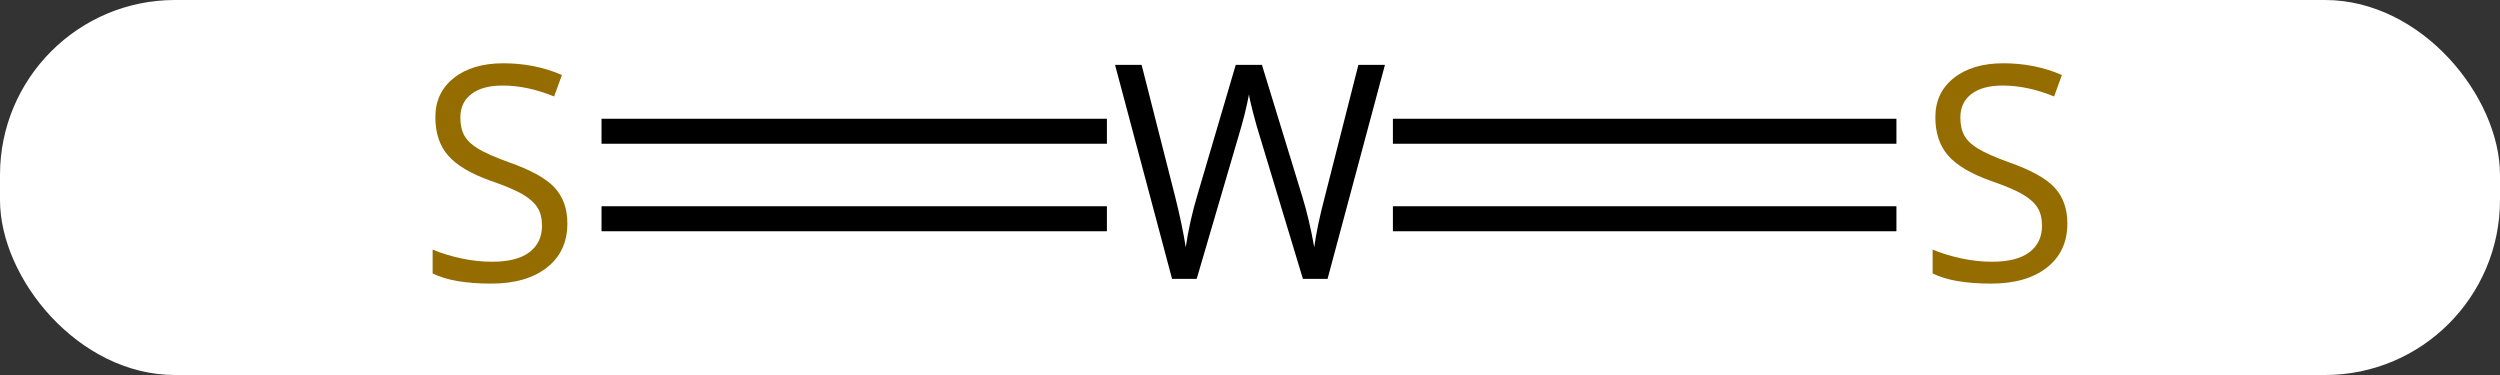 <svg width="100" viewBox="0 0 100 15" style="fill-opacity:1; color-rendering:auto; color-interpolation:auto; text-rendering:auto; stroke:black; stroke-linecap:square; stroke-miterlimit:10; shape-rendering:auto; stroke-opacity:1; fill:black; stroke-dasharray:none; font-weight:normal; stroke-width:1; font-family:'Open Sans'; font-style:normal; stroke-linejoin:miter; font-size:12; stroke-dashoffset:0; image-rendering:auto;" height="15" class="cas-substance-image" xmlns:xlink="http://www.w3.org/1999/xlink" xmlns="http://www.w3.org/2000/svg"><rect x="0" y="0" width="100" height="15" fill="#333333" stroke="none"/><svg class="cas-substance-single-component"><rect y="0" x="0" width="100" stroke="none" ry="7" rx="7" height="15" fill="white" class="cas-substance-group"/><svg y="0" x="14" width="71" viewBox="0 0 71 15" style="fill:black;" height="15" class="cas-substance-single-component-image"><svg><g><g transform="translate(36,7)" style="text-rendering:geometricPrecision; color-rendering:optimizeQuality; color-interpolation:linearRGB; stroke-linecap:butt; image-rendering:optimizeQuality;"><line y2="-1.75" y1="-1.75" x2="-25.439" x1="-6.224" style="fill:none;"/><line y2="1.75" y1="1.75" x2="-25.439" x1="-6.224" style="fill:none;"/><line y2="1.75" y1="1.75" x2="25.357" x1="6.216" style="fill:none;"/><line y2="-1.75" y1="-1.75" x2="25.357" x1="6.216" style="fill:none;"/><path style="stroke-linecap:square; stroke:none;" d="M3.102 4.156 L2.117 4.156 L0.383 -1.578 Q0.258 -1.969 0.109 -2.547 Q-0.039 -3.125 -0.039 -3.234 Q-0.18 -2.469 -0.461 -1.547 L-2.133 4.156 L-3.117 4.156 L-5.398 -4.406 L-4.336 -4.406 L-2.992 0.875 Q-2.711 2 -2.57 2.891 Q-2.414 1.828 -2.102 0.797 L-0.57 -4.406 L0.477 -4.406 L2.086 0.844 Q2.367 1.75 2.57 2.891 Q2.68 2.062 2.992 0.875 L4.336 -4.406 L5.398 -4.406 L3.102 4.156 Z"/></g><g transform="translate(36,7)" style="fill:rgb(148,108,0); text-rendering:geometricPrecision; color-rendering:optimizeQuality; image-rendering:optimizeQuality; font-family:'Open Sans'; stroke:rgb(148,108,0); color-interpolation:linearRGB;"><path style="stroke:none;" d="M-27.305 1.938 Q-27.305 3.062 -28.125 3.703 Q-28.945 4.344 -30.352 4.344 Q-31.883 4.344 -32.695 3.938 L-32.695 2.984 Q-32.164 3.203 -31.547 3.336 Q-30.93 3.469 -30.32 3.469 Q-29.32 3.469 -28.82 3.086 Q-28.32 2.703 -28.32 2.031 Q-28.32 1.594 -28.5 1.305 Q-28.68 1.016 -29.094 0.773 Q-29.508 0.531 -30.367 0.234 Q-31.555 -0.188 -32.07 -0.773 Q-32.586 -1.359 -32.586 -2.312 Q-32.586 -3.297 -31.844 -3.883 Q-31.102 -4.469 -29.867 -4.469 Q-28.602 -4.469 -27.523 -4 L-27.836 -3.141 Q-28.898 -3.578 -29.898 -3.578 Q-30.695 -3.578 -31.141 -3.242 Q-31.586 -2.906 -31.586 -2.297 Q-31.586 -1.859 -31.422 -1.57 Q-31.258 -1.281 -30.867 -1.047 Q-30.477 -0.812 -29.664 -0.516 Q-28.32 -0.047 -27.812 0.508 Q-27.305 1.062 -27.305 1.938 Z"/><path style="stroke:none;" d="M32.695 1.938 Q32.695 3.062 31.875 3.703 Q31.055 4.344 29.648 4.344 Q28.117 4.344 27.305 3.938 L27.305 2.984 Q27.836 3.203 28.453 3.336 Q29.07 3.469 29.68 3.469 Q30.68 3.469 31.18 3.086 Q31.68 2.703 31.68 2.031 Q31.68 1.594 31.5 1.305 Q31.32 1.016 30.906 0.773 Q30.492 0.531 29.633 0.234 Q28.445 -0.188 27.93 -0.773 Q27.414 -1.359 27.414 -2.312 Q27.414 -3.297 28.156 -3.883 Q28.898 -4.469 30.133 -4.469 Q31.398 -4.469 32.477 -4 L32.164 -3.141 Q31.102 -3.578 30.102 -3.578 Q29.305 -3.578 28.859 -3.242 Q28.414 -2.906 28.414 -2.297 Q28.414 -1.859 28.578 -1.57 Q28.742 -1.281 29.133 -1.047 Q29.523 -0.812 30.336 -0.516 Q31.68 -0.047 32.188 0.508 Q32.695 1.062 32.695 1.938 Z"/></g></g></svg></svg></svg></svg>